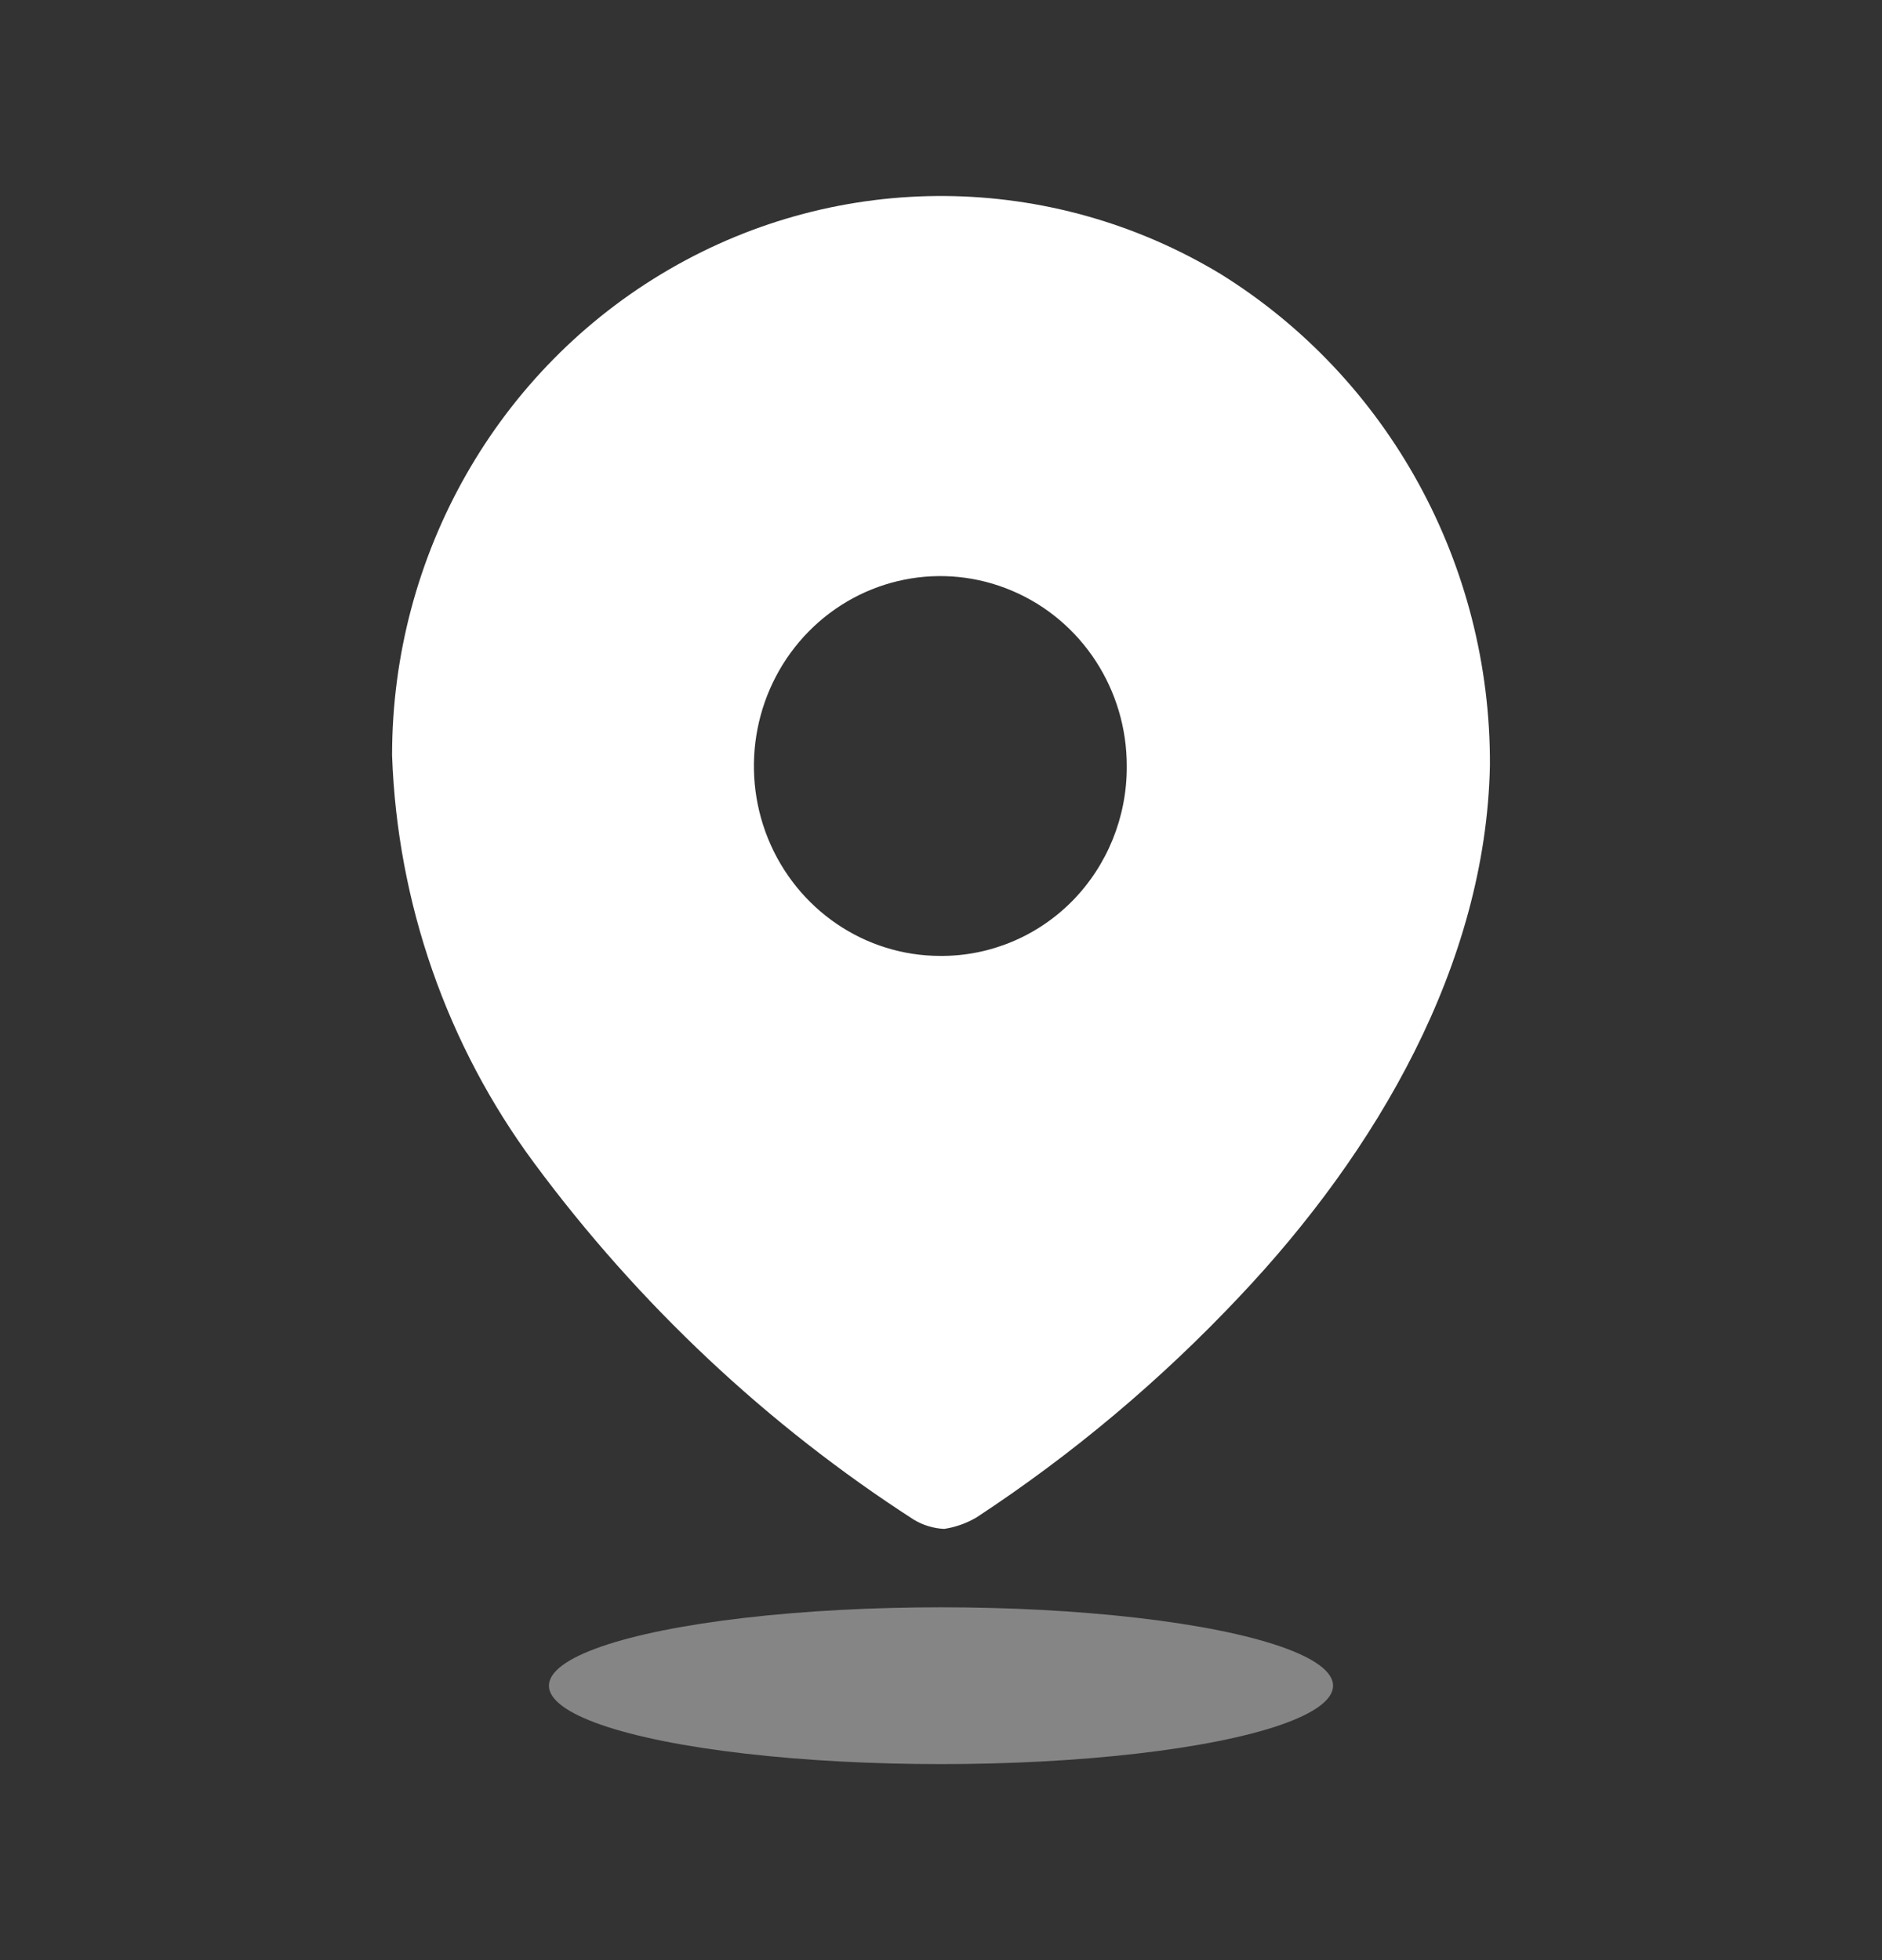<svg width="24" height="25" viewBox="0 0 24 25" fill="none" xmlns="http://www.w3.org/2000/svg">
<rect x="0" y="0" width="24" height="25" fill="#333333" stroke="none"/>
<path fill-rule="evenodd" clip-rule="evenodd" d="M8.532 3.437C10.716 2.167 13.402 2.189 15.566 3.495C17.709 4.827 19.012 7.204 19 9.761C18.95 12.302 17.553 14.69 15.807 16.536C14.8 17.606 13.673 18.553 12.449 19.356C12.323 19.429 12.185 19.478 12.041 19.5C11.904 19.494 11.769 19.453 11.651 19.381C9.782 18.175 8.143 16.634 6.812 14.834C5.699 13.331 5.066 11.516 5 9.634C4.999 7.072 6.347 4.706 8.532 3.437ZM9.794 10.695C10.162 11.601 11.029 12.192 11.992 12.192C12.622 12.196 13.228 11.944 13.675 11.491C14.121 11.037 14.371 10.421 14.369 9.778C14.373 8.798 13.796 7.912 12.907 7.535C12.019 7.157 10.995 7.362 10.313 8.054C9.632 8.746 9.427 9.789 9.794 10.695Z" fill="white"/>
<ellipse opacity="0.4" cx="12" cy="21.5" rx="5" ry="1" fill="white"/>
</svg>
